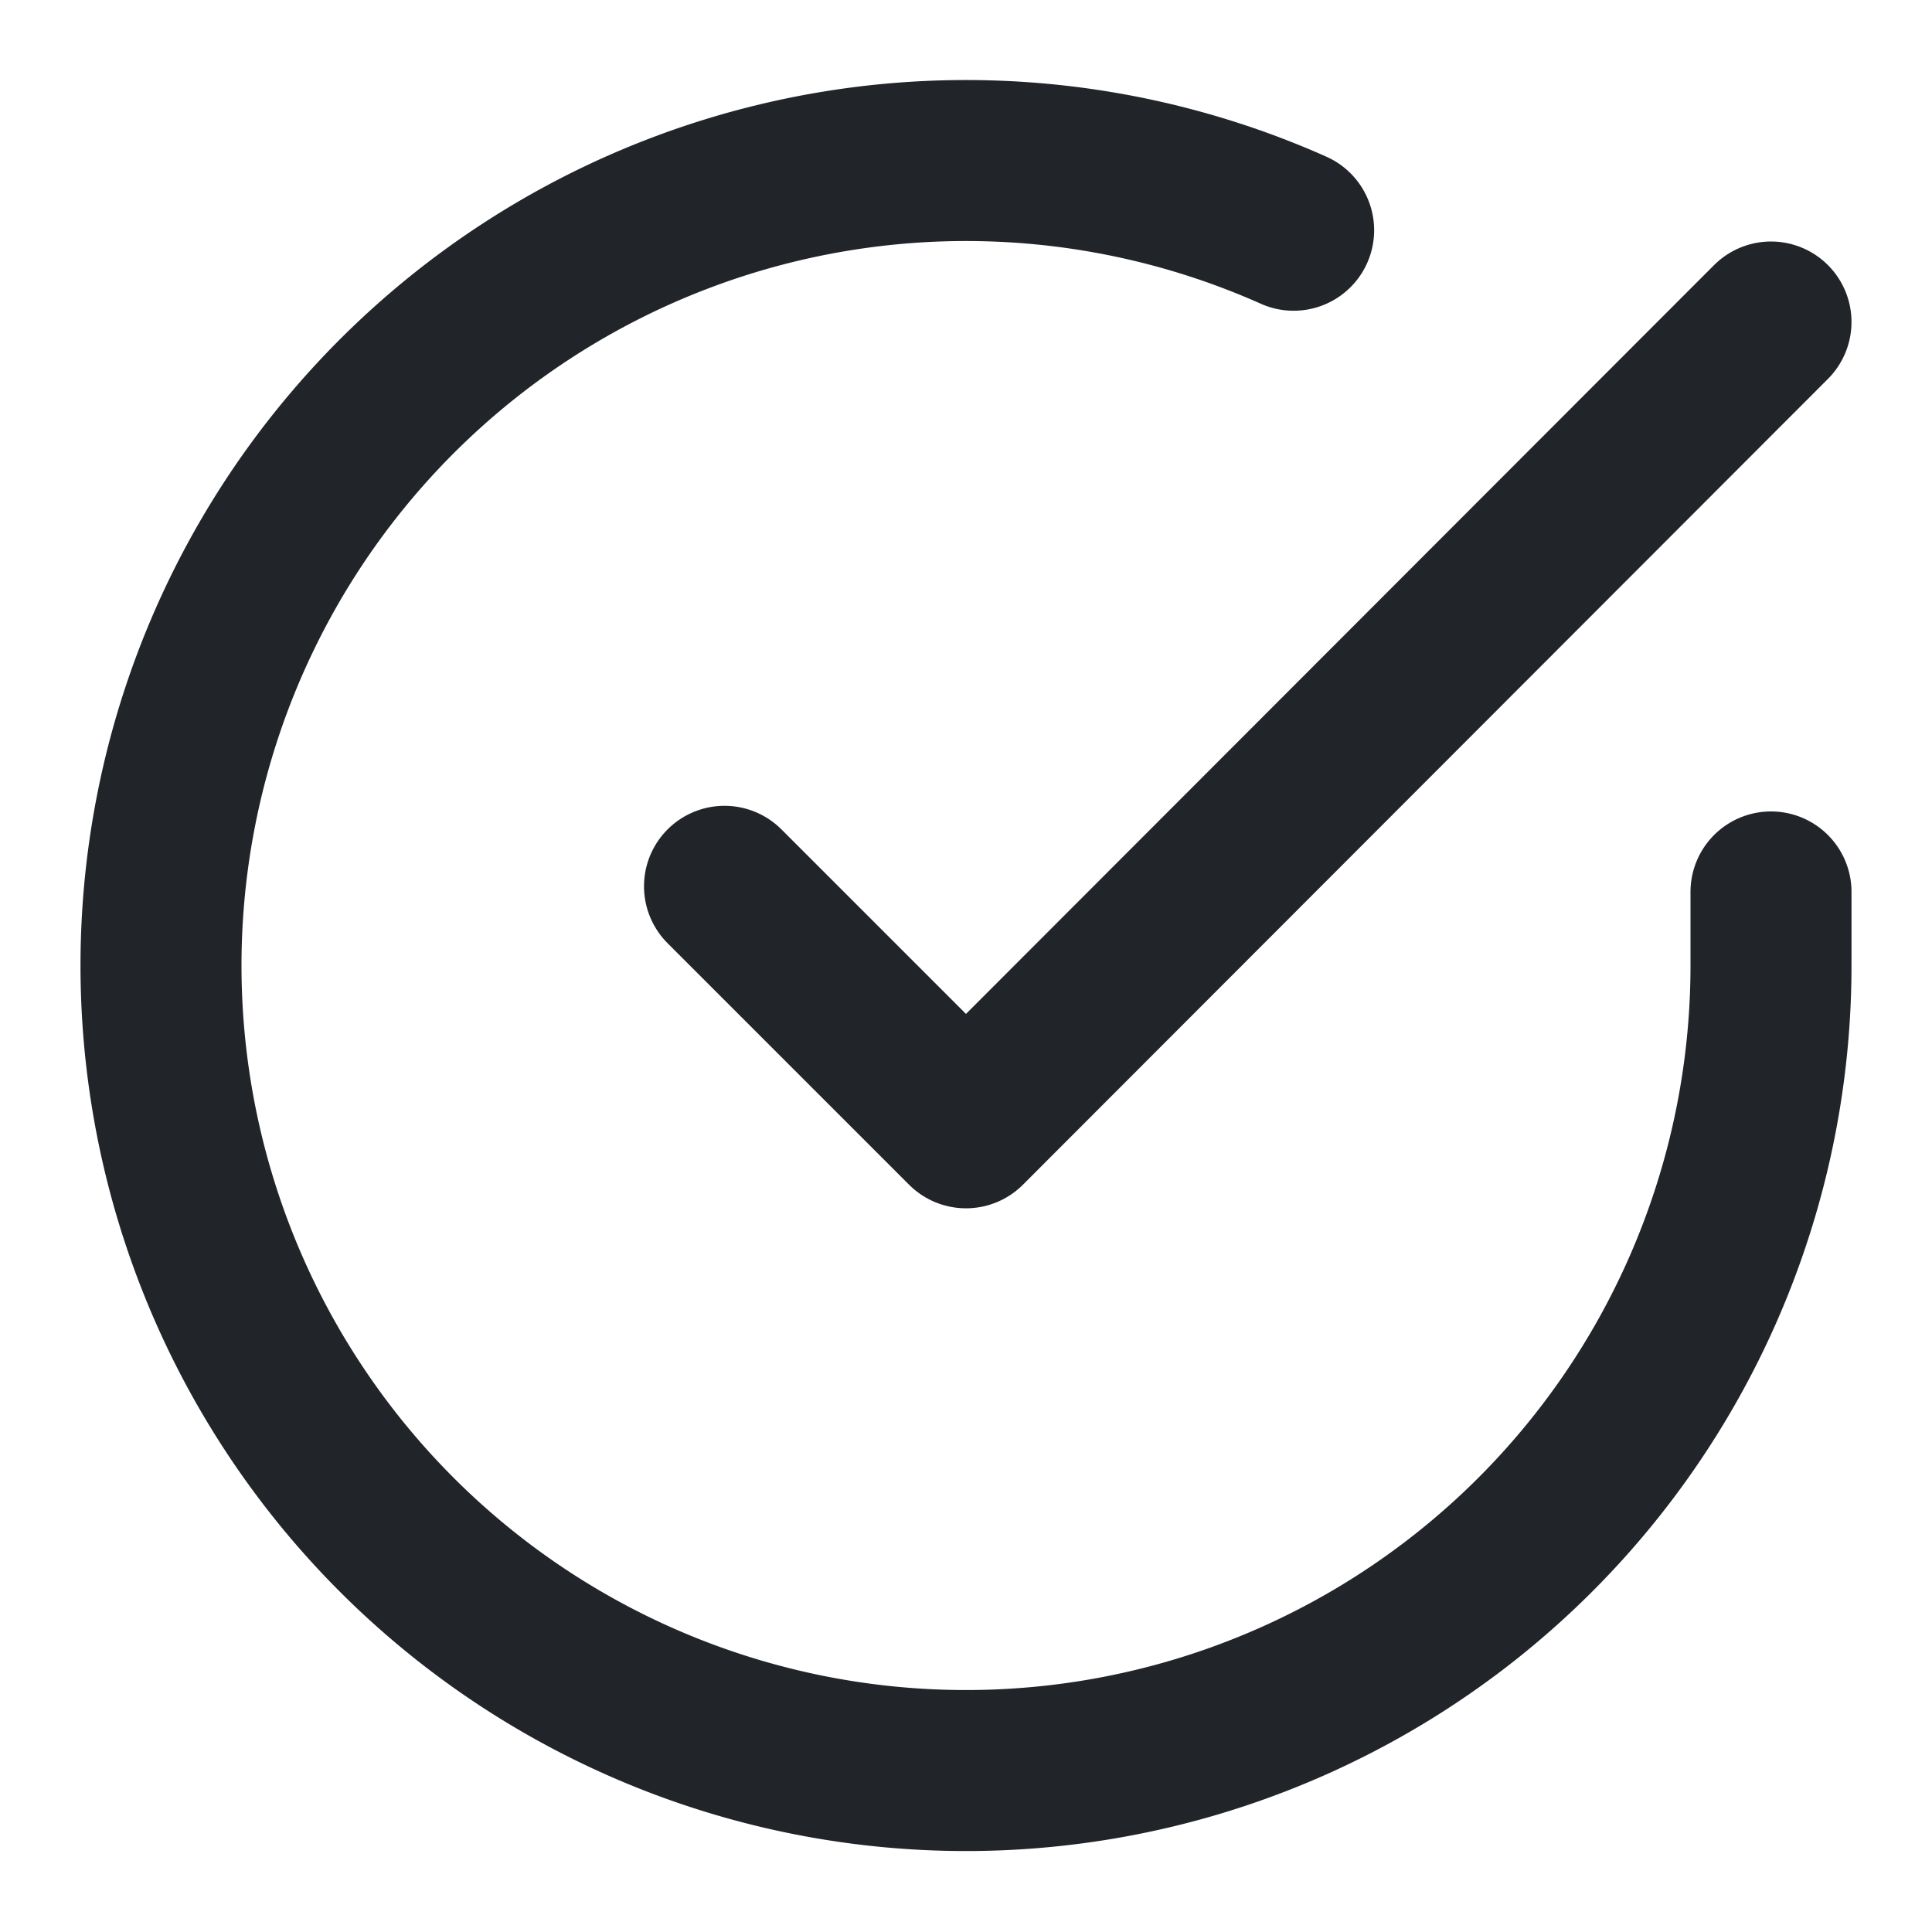 <svg width="24" height="24" fill="none" xmlns="http://www.w3.org/2000/svg"><path d="M22 11.08V12a10 10 0 11-5.93-9.14" stroke="#212429" stroke-width="2" stroke-linecap="round" stroke-linejoin="round"/><path d="M22 4L12 14.01l-3-3" stroke="#212429" stroke-width="2" stroke-linecap="round" stroke-linejoin="round"/></svg>
